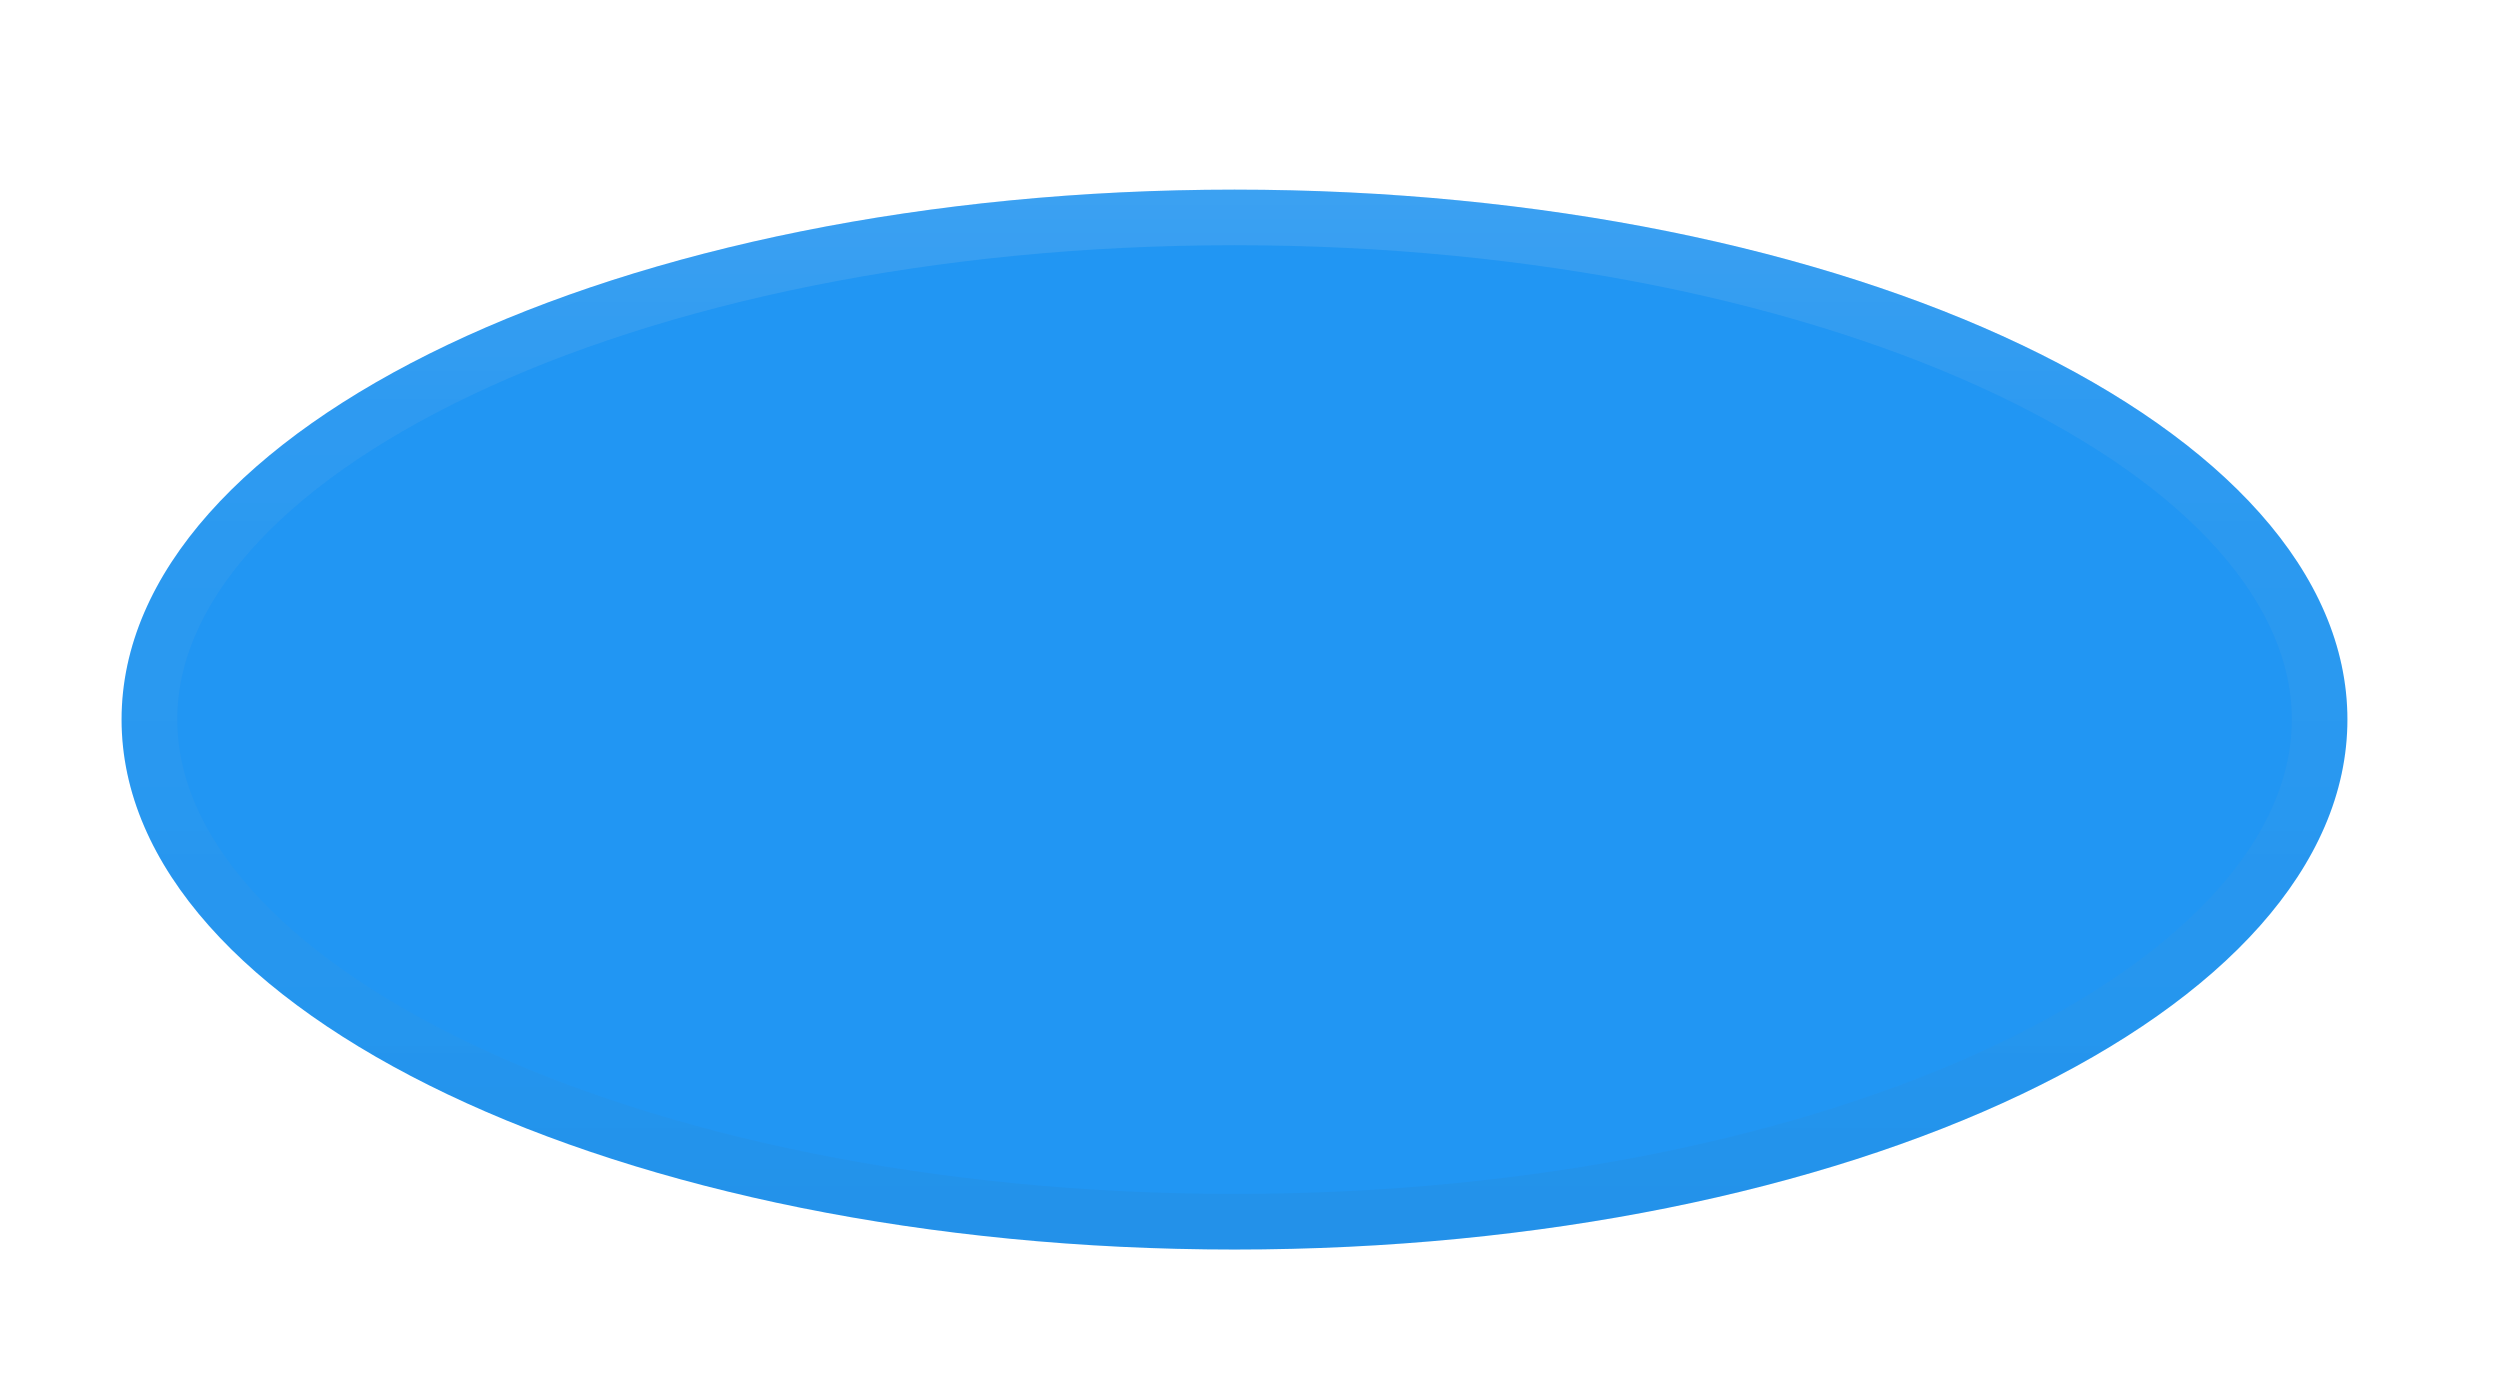 <svg width="27" height="15" viewBox="0 0 27 15" fill="none" xmlns="http://www.w3.org/2000/svg">
<g filter="url(#filter0_dd_331_1166)">
<path fill-rule="evenodd" clip-rule="evenodd" d="M13.333 12.493C19.971 12.493 25.352 9.931 25.352 6.769C25.352 3.608 19.971 1.046 13.333 1.046C6.695 1.046 1.313 3.608 1.313 6.769C1.313 9.931 6.695 12.493 13.333 12.493Z" fill="#2196F3"/>
<path d="M25.052 6.769C25.052 8.167 23.852 9.522 21.703 10.545C19.576 11.558 16.617 12.193 13.333 12.193C10.048 12.193 7.089 11.558 4.963 10.545C2.814 9.522 1.614 8.167 1.614 6.769C1.614 5.372 2.814 4.017 4.963 2.994C7.089 1.981 10.048 1.346 13.333 1.346C16.617 1.346 19.576 1.981 21.703 2.994C23.852 4.017 25.052 5.372 25.052 6.769Z" stroke="url(#paint0_linear_331_1166)" stroke-width="0.601"/>
<path d="M25.052 6.769C25.052 8.167 23.852 9.522 21.703 10.545C19.576 11.558 16.617 12.193 13.333 12.193C10.048 12.193 7.089 11.558 4.963 10.545C2.814 9.522 1.614 8.167 1.614 6.769C1.614 5.372 2.814 4.017 4.963 2.994C7.089 1.981 10.048 1.346 13.333 1.346C16.617 1.346 19.576 1.981 21.703 2.994C23.852 4.017 25.052 5.372 25.052 6.769Z" stroke="url(#paint1_linear_331_1166)" stroke-width="0.601"/>
</g>
<defs>
<filter id="filter0_dd_331_1166" x="0.312" y="0.044" width="26.042" height="14.452" filterUnits="userSpaceOnUse" color-interpolation-filters="sRGB">
<feFlood flood-opacity="0" result="BackgroundImageFix"/>
<feColorMatrix in="SourceAlpha" type="matrix" values="0 0 0 0 0 0 0 0 0 0 0 0 0 0 0 0 0 0 127 0" result="hardAlpha"/>
<feOffset dy="1.002"/>
<feGaussianBlur stdDeviation="0.501"/>
<feColorMatrix type="matrix" values="0 0 0 0 0 0 0 0 0 0 0 0 0 0 0 0 0 0 0.238 0"/>
<feBlend mode="normal" in2="BackgroundImageFix" result="effect1_dropShadow_331_1166"/>
<feColorMatrix in="SourceAlpha" type="matrix" values="0 0 0 0 0 0 0 0 0 0 0 0 0 0 0 0 0 0 127 0" result="hardAlpha"/>
<feOffset/>
<feGaussianBlur stdDeviation="0.501"/>
<feColorMatrix type="matrix" values="0 0 0 0 0 0 0 0 0 0 0 0 0 0 0 0 0 0 0.12 0"/>
<feBlend mode="normal" in2="effect1_dropShadow_331_1166" result="effect2_dropShadow_331_1166"/>
<feBlend mode="normal" in="SourceGraphic" in2="effect2_dropShadow_331_1166" result="shape"/>
</filter>
<linearGradient id="paint0_linear_331_1166" x1="1.431" y1="1.046" x2="1.431" y2="12.381" gradientUnits="userSpaceOnUse">
<stop stop-opacity="0.01"/>
<stop offset="0.8" stop-opacity="0.02"/>
<stop offset="1" stop-opacity="0.04"/>
</linearGradient>
<linearGradient id="paint1_linear_331_1166" x1="1.313" y1="1.046" x2="1.313" y2="12.493" gradientUnits="userSpaceOnUse">
<stop stop-color="white" stop-opacity="0.12"/>
<stop offset="0.2" stop-color="white" stop-opacity="0.06"/>
<stop offset="1" stop-color="white" stop-opacity="0.01"/>
</linearGradient>
</defs>
</svg>
